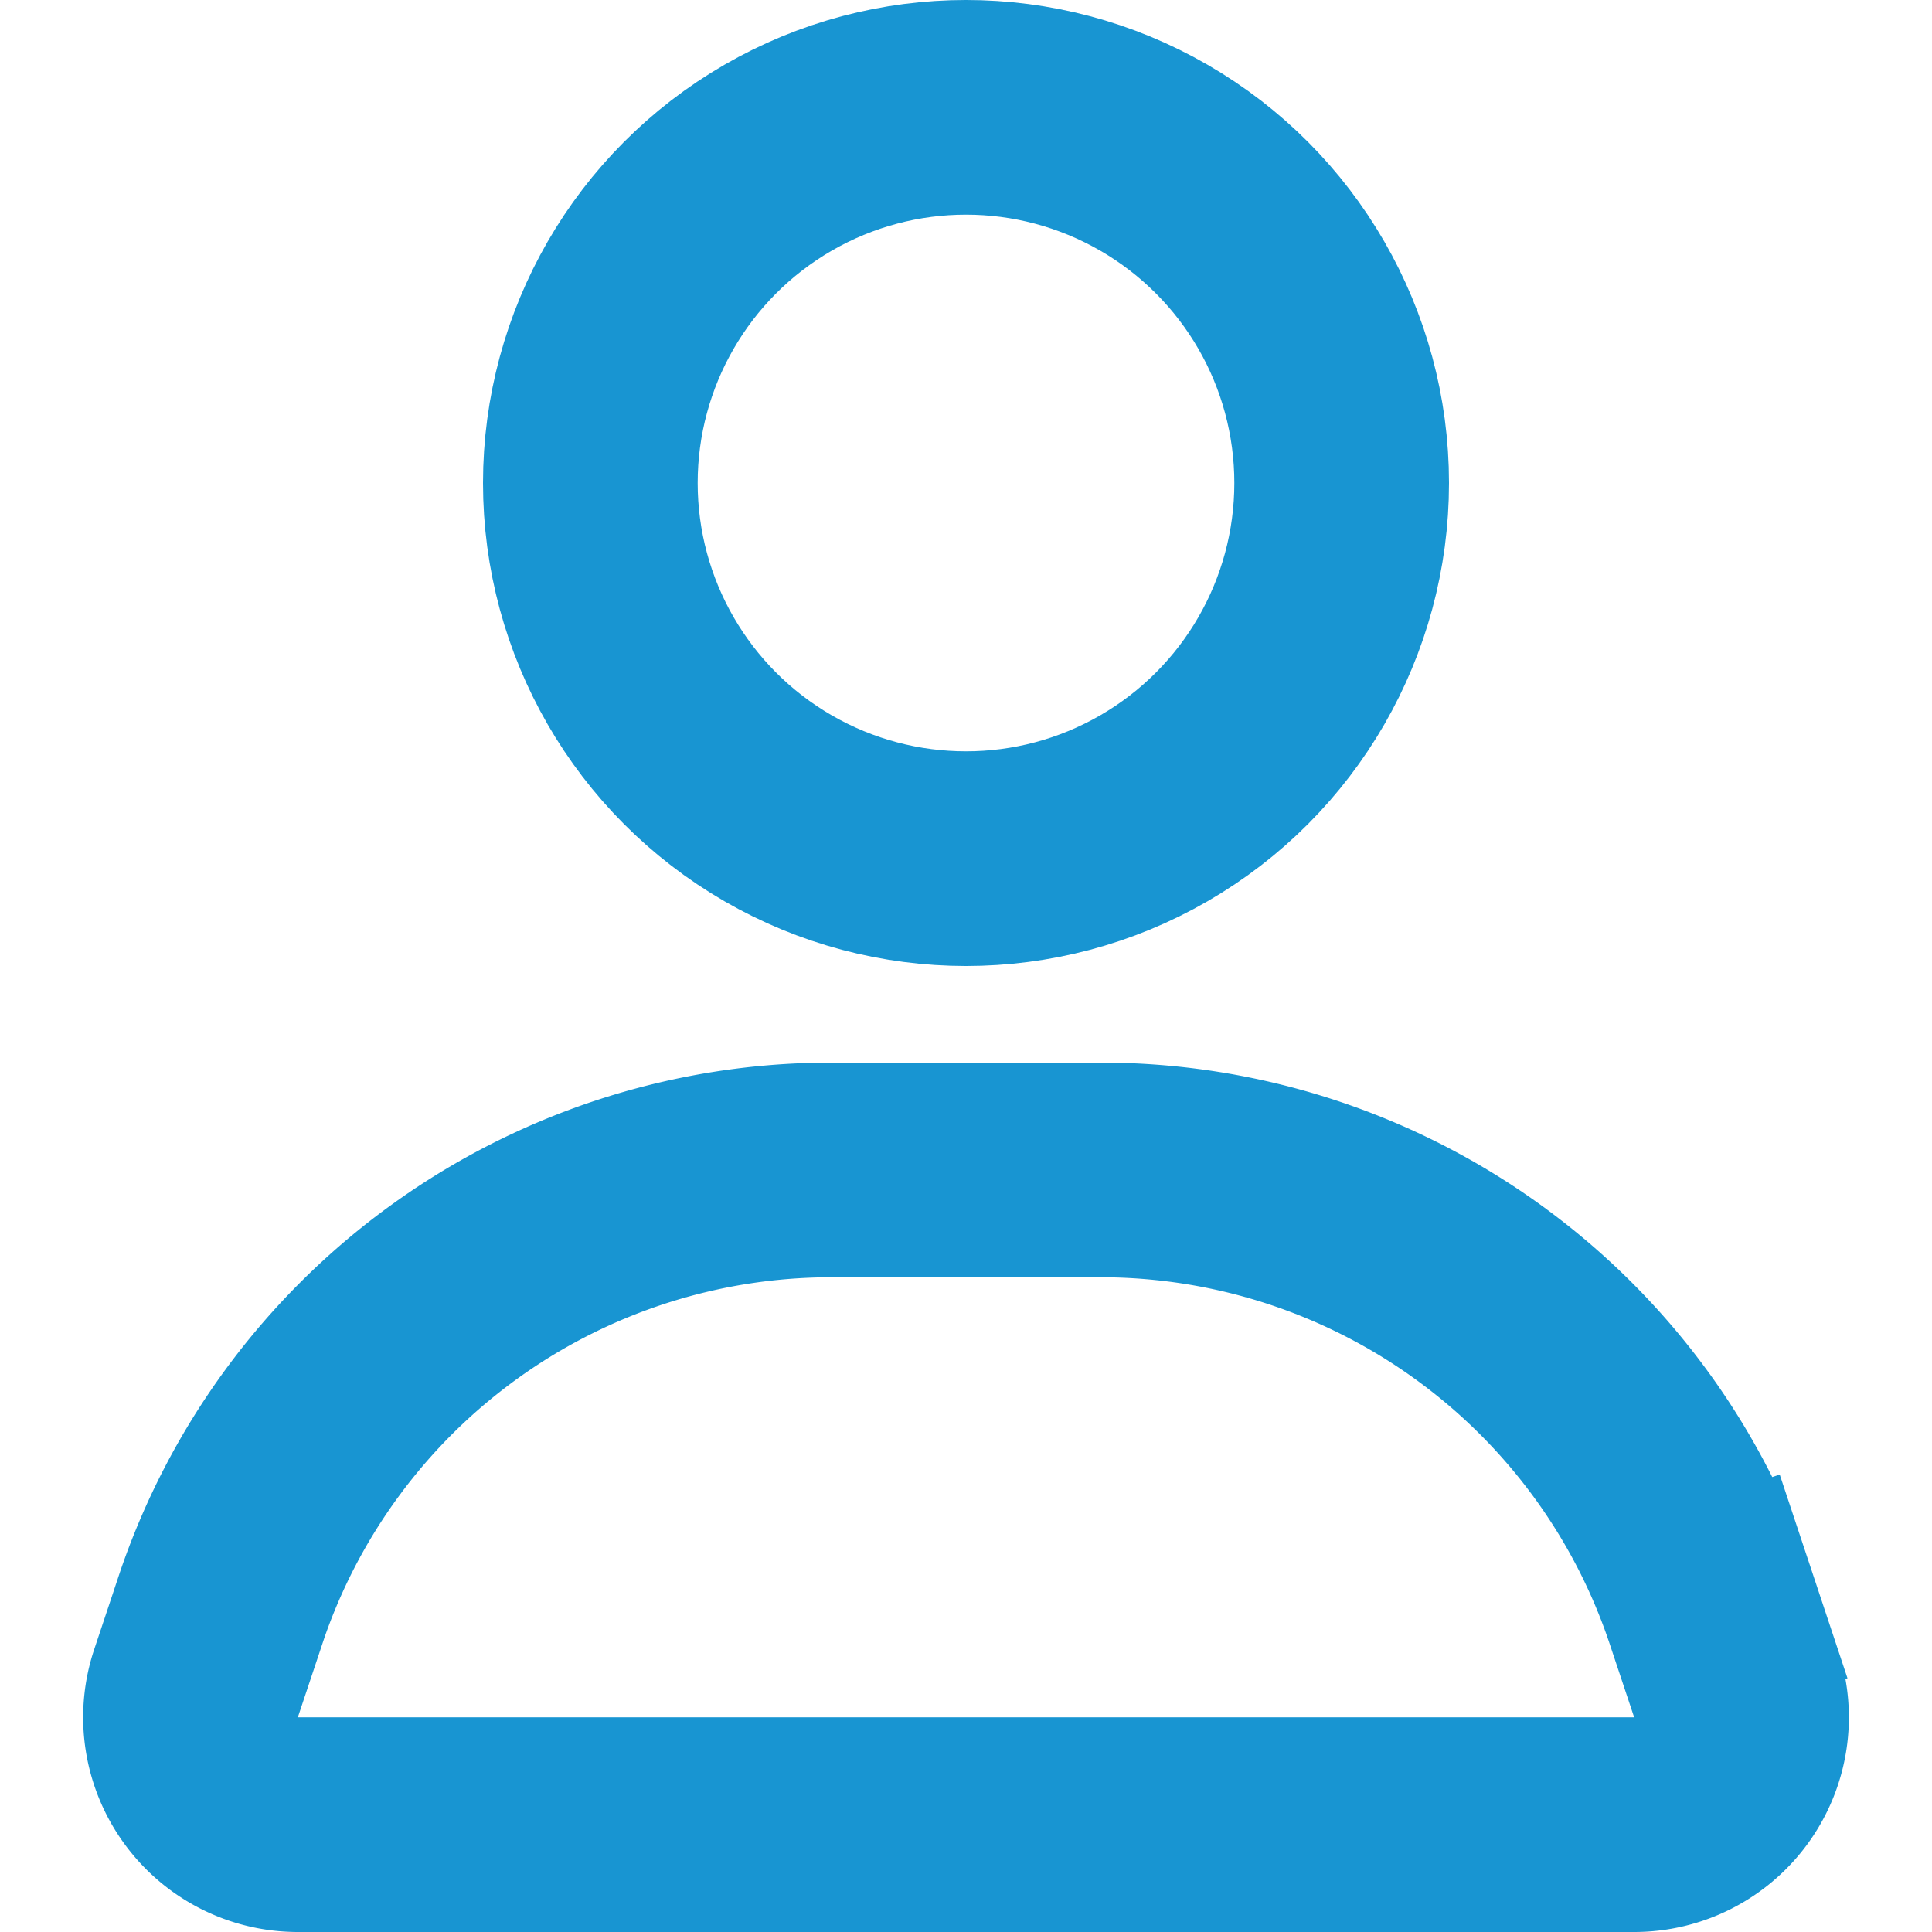 <svg xmlns="http://www.w3.org/2000/svg" width="18" height="18" fill="none" stroke="#1895d2" stroke-width="2"><circle cx="9" cy="4.5" r="3.5"/><path d="M2.053 15.003A6 6 0 0 1 7.745 10.9h2.51a6 6 0 0 1 5.692 4.103l.95-.316-.95.316.227.68A1 1 0 0 1 15.225 17H2.775a1 1 0 0 1-.949-1.316l.227-.68z"/></svg>